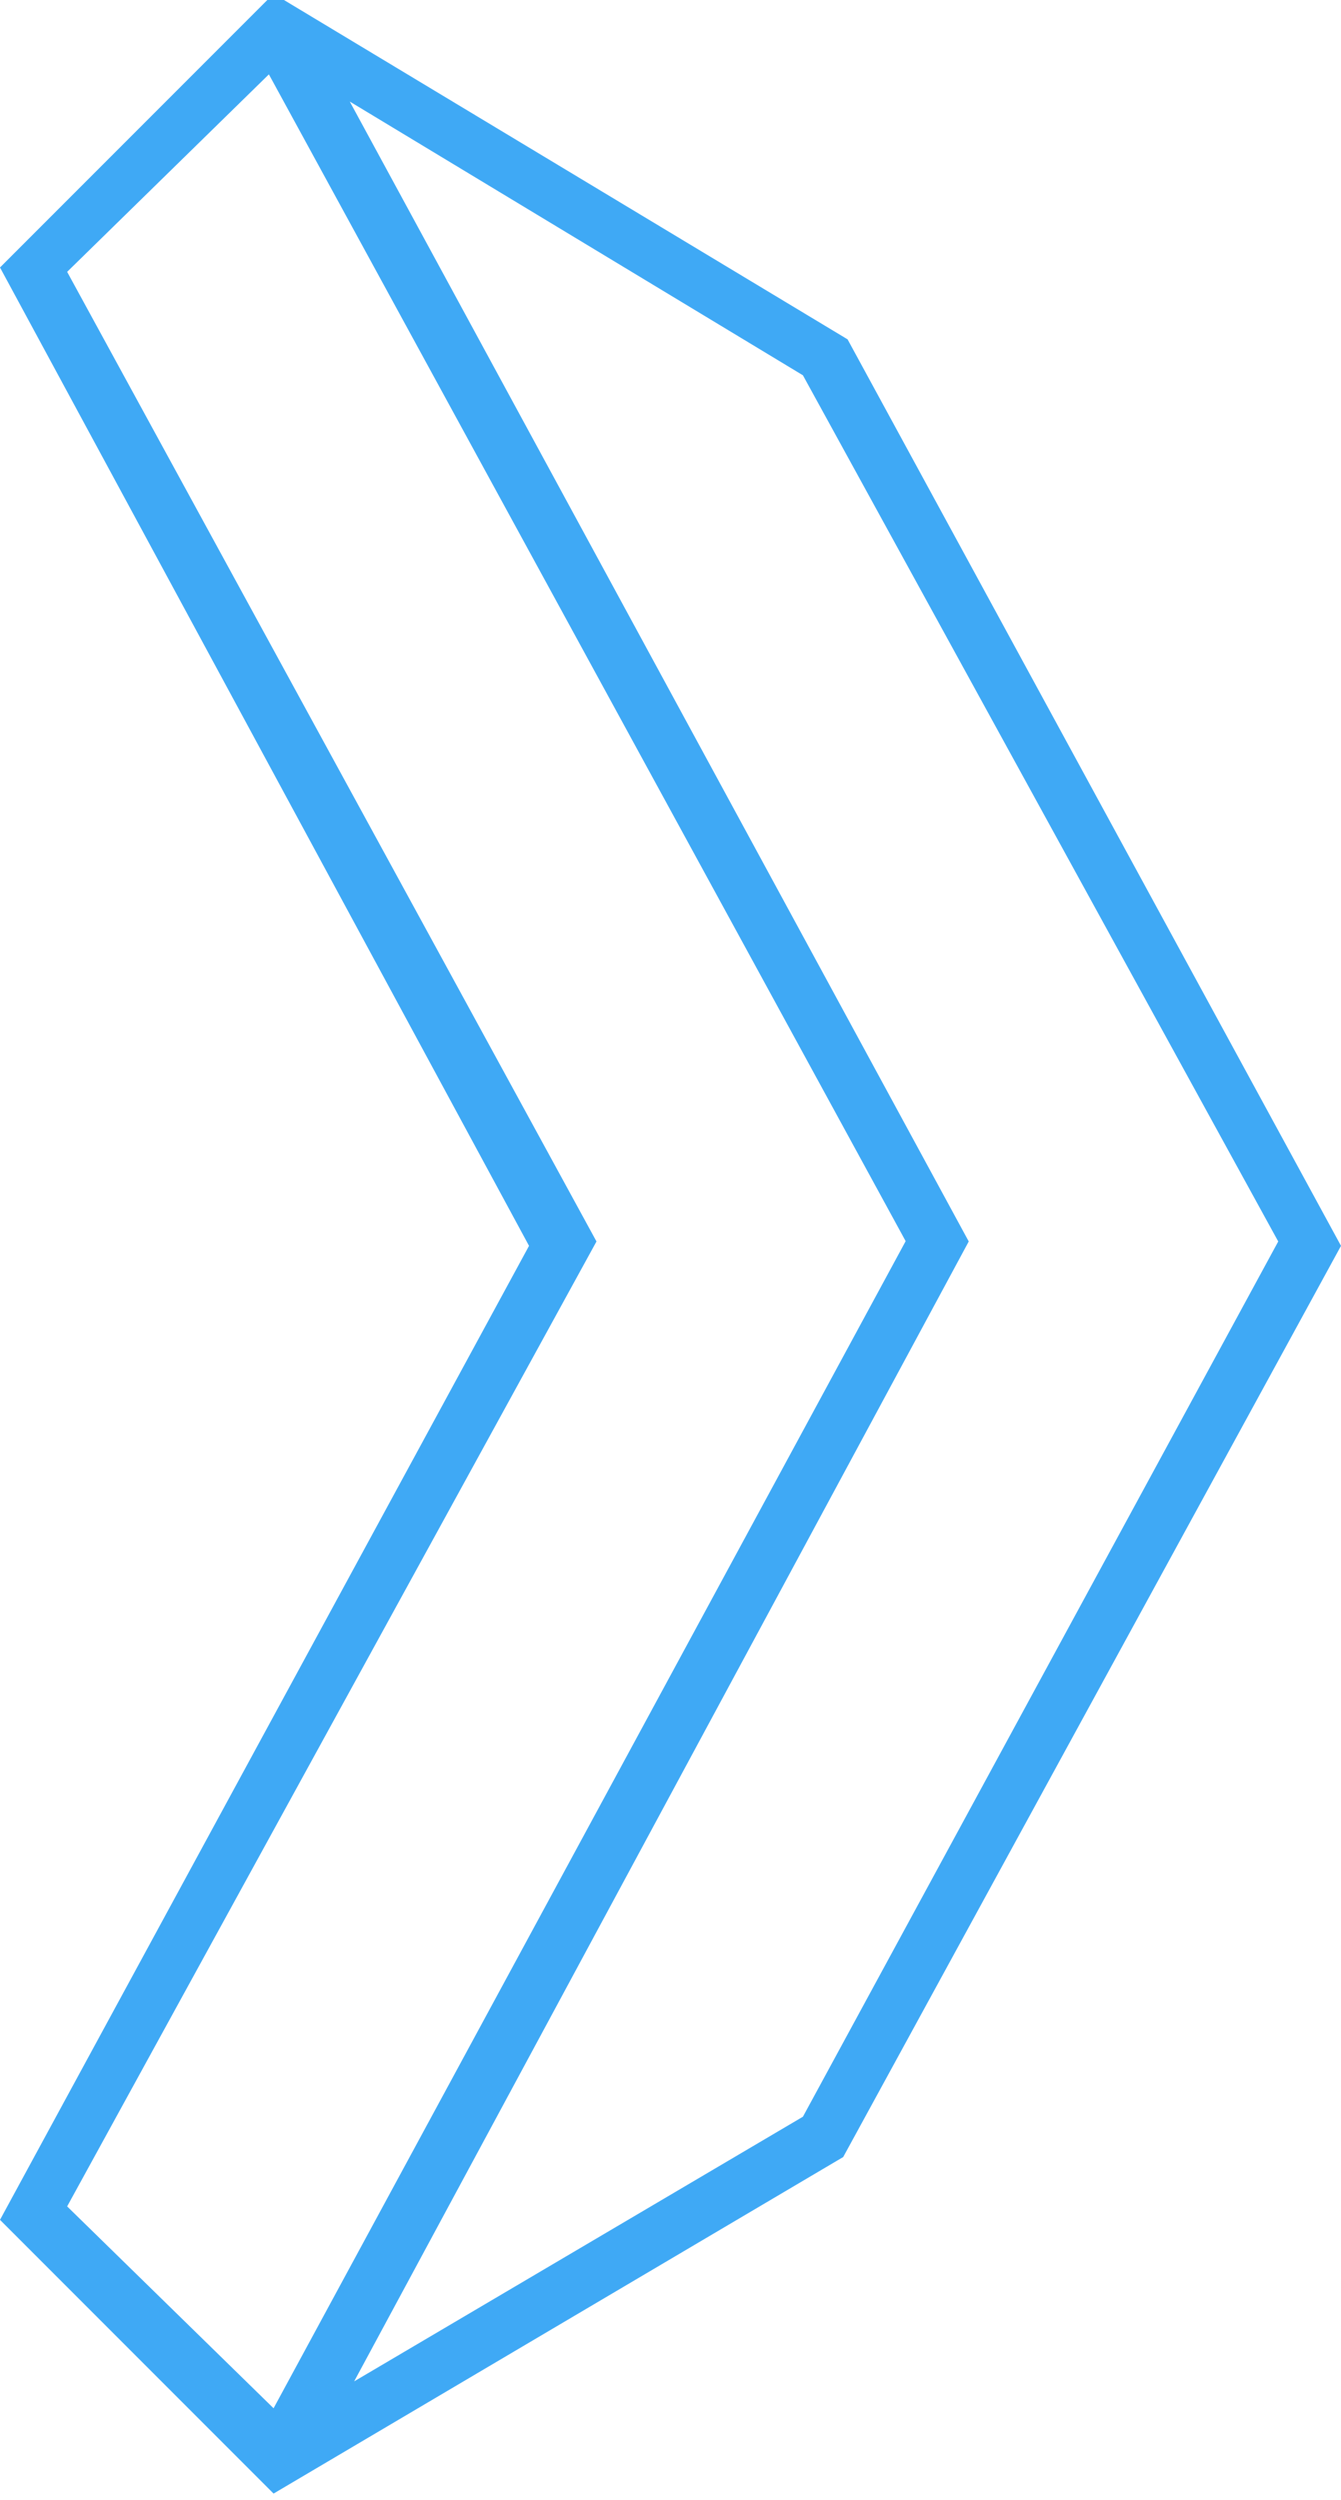 <?xml version="1.0" encoding="utf-8"?>
<!-- Generator: Adobe Illustrator 18.1.0, SVG Export Plug-In . SVG Version: 6.00 Build 0)  -->
<svg version="1.1" id="Layer_1" xmlns="http://www.w3.org/2000/svg" xmlns:xlink="http://www.w3.org/1999/xlink" x="0px" y="0px"
	 viewBox="184.6 0 429.4 800" enable-background="new 184.6 0 429.4 800" xml:space="preserve">
<path fill="#3FA9F5" d="M494.8,397.3L296.6,32.5l145.1,87.6l152.2,277.2L441.7,677.4L298,762.1L494.8,397.3z M206.1,706.1
	l169.5-308.8L206.1,87l64.6-63.2l203.9,373.4L272.2,770.7L206.1,706.1z M272.2-2l-87.6,87.6L354,398.7L184.6,710.4l87.6,87.6l0,0
	l182.4-107.7L614,398.7l0,0L456,108.6L272.2-2z"/>
</svg>
